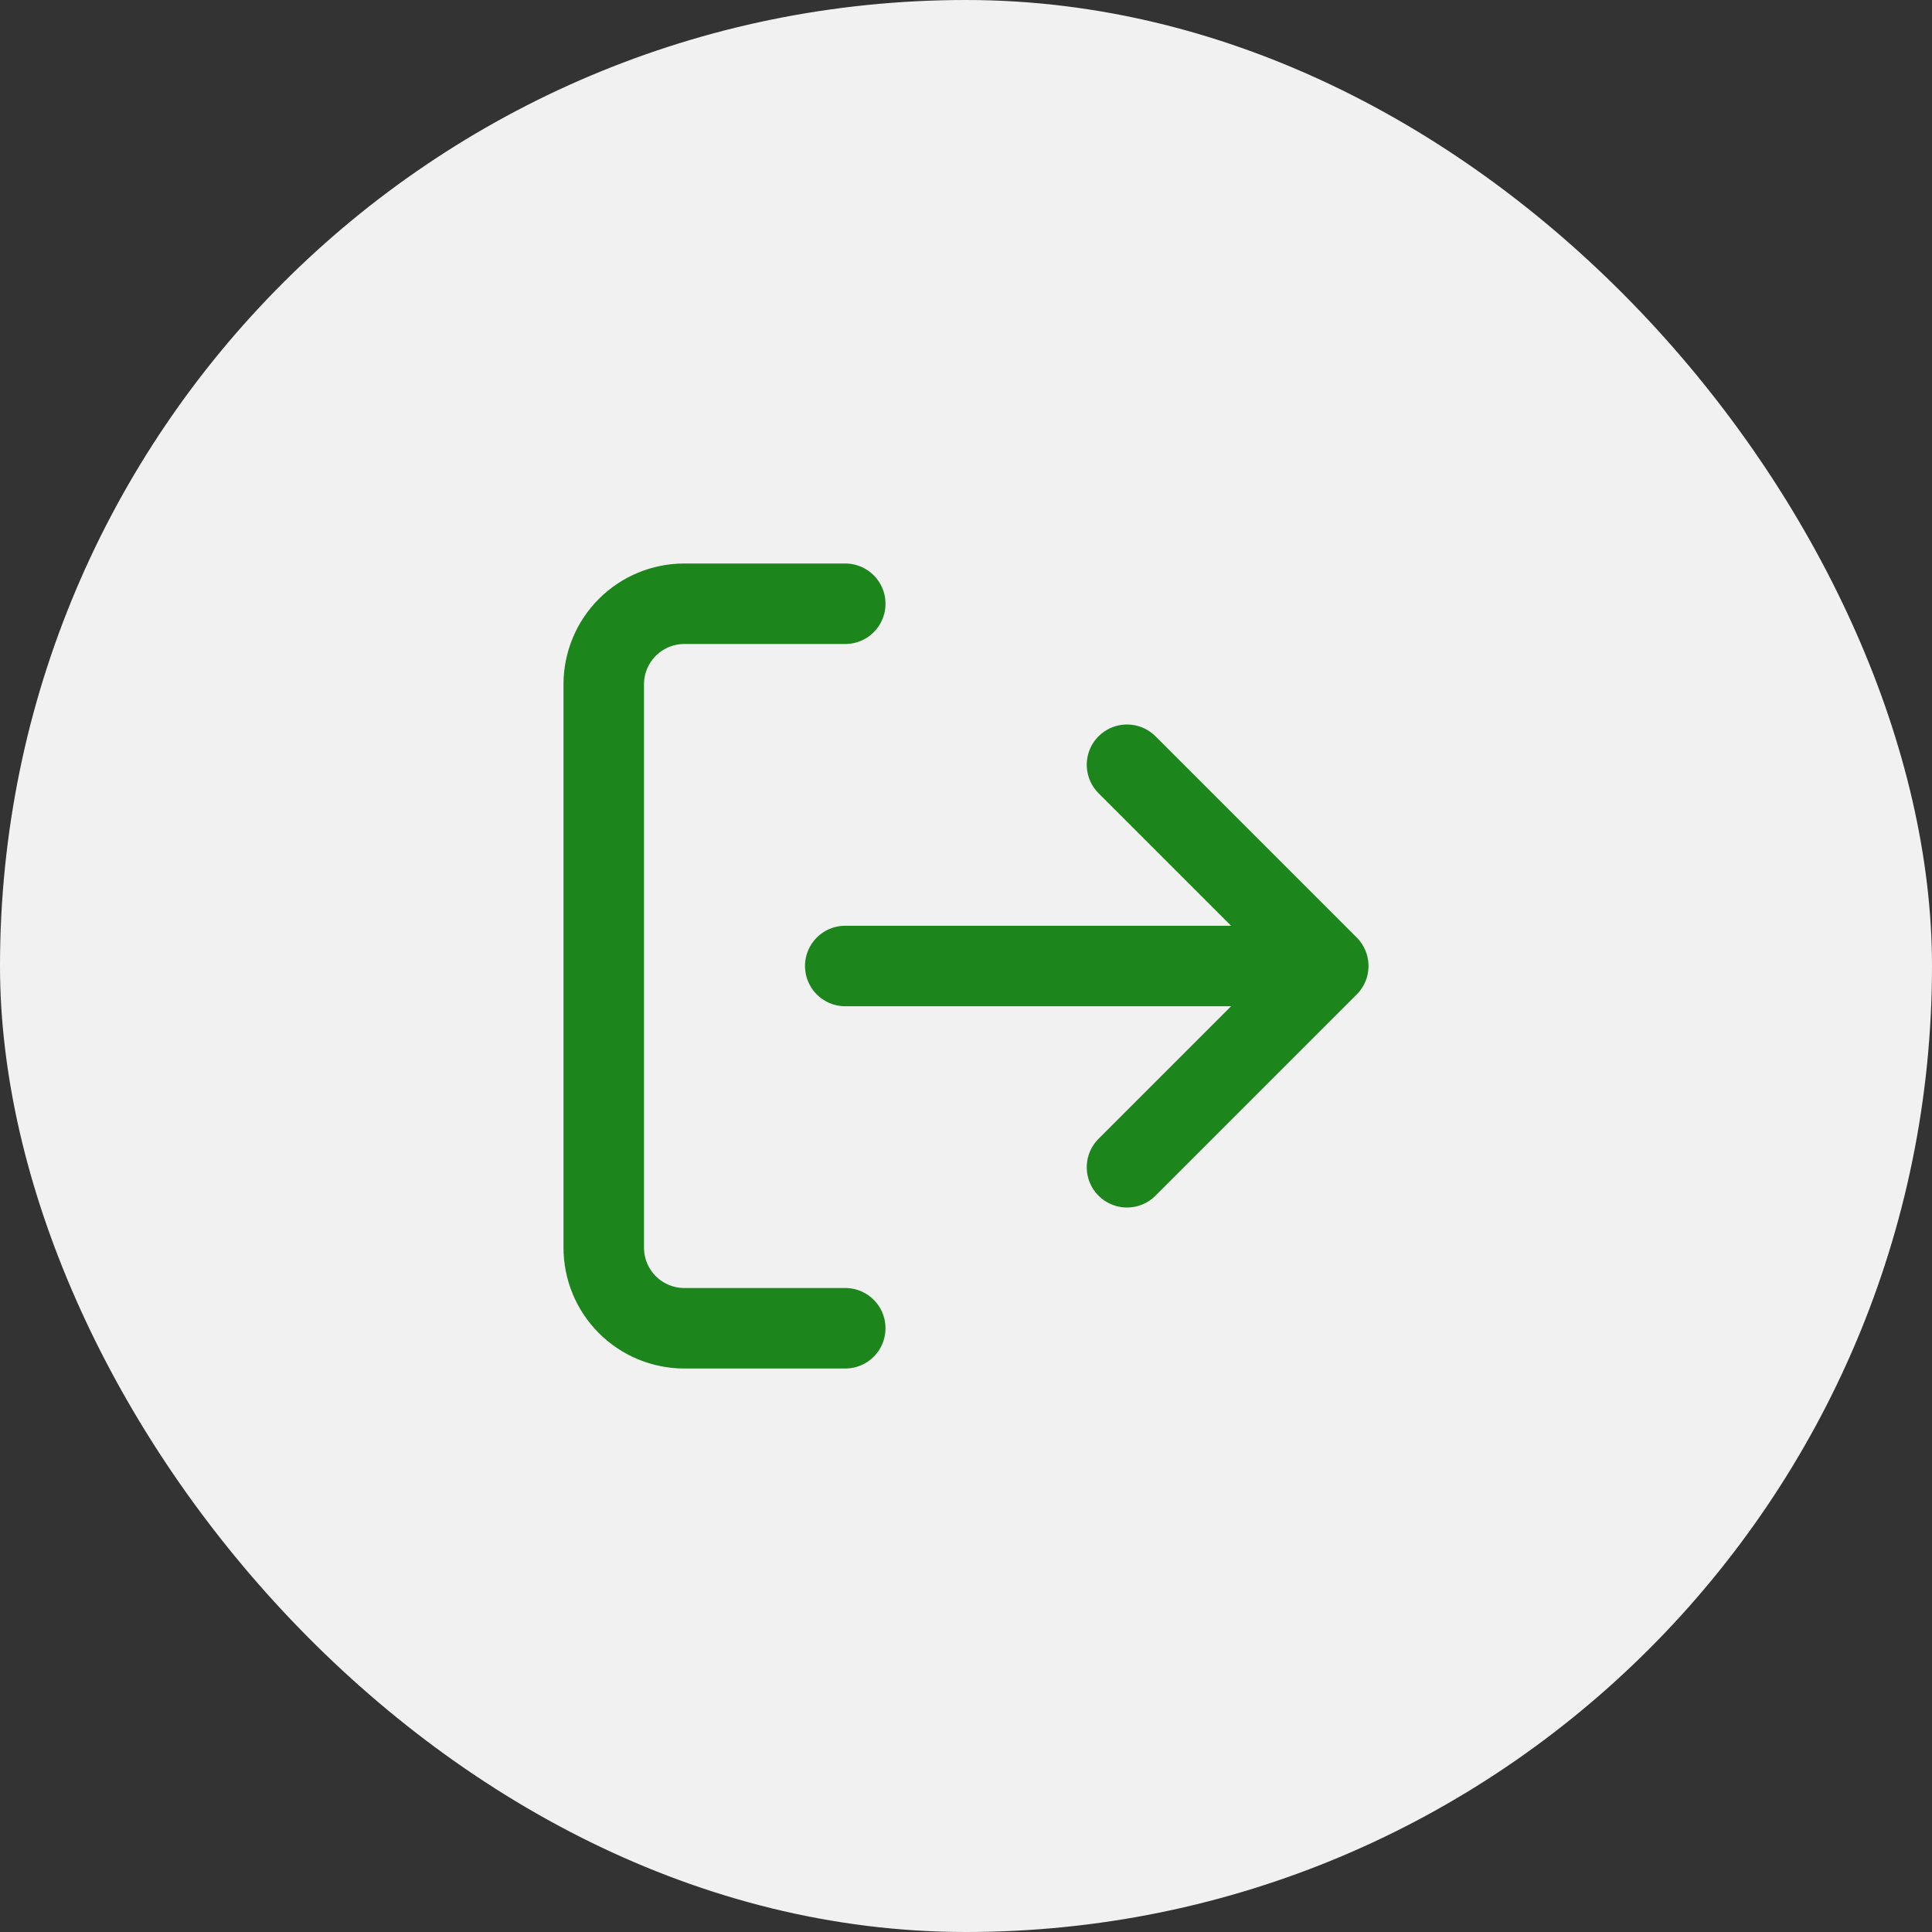 <svg width="48" height="48" viewBox="0 0 48 48" fill="none" xmlns="http://www.w3.org/2000/svg">
<rect x="0" y="0" width="48" height="48" fill="#333333" stroke="none"/>
<rect width="48" height="48" rx="24" fill="#F1F1F1"/>
<g clip-path="url(#clip0_10029_468)">
<path d="M21 33H17C16.47 33 15.961 32.789 15.586 32.414C15.211 32.039 15 31.53 15 31V17C15 16.47 15.211 15.961 15.586 15.586C15.961 15.211 16.47 15 17 15H21M28 29L33 24M33 24L28 19M33 24H21" stroke="#1C851C" stroke-width="2" stroke-linecap="round" stroke-linejoin="round"/>
</g>
<defs>
<clipPath id="clip0_10029_468">
<rect width="24" height="24" fill="white" transform="translate(12 12)"/>
</clipPath>
</defs>
</svg>
